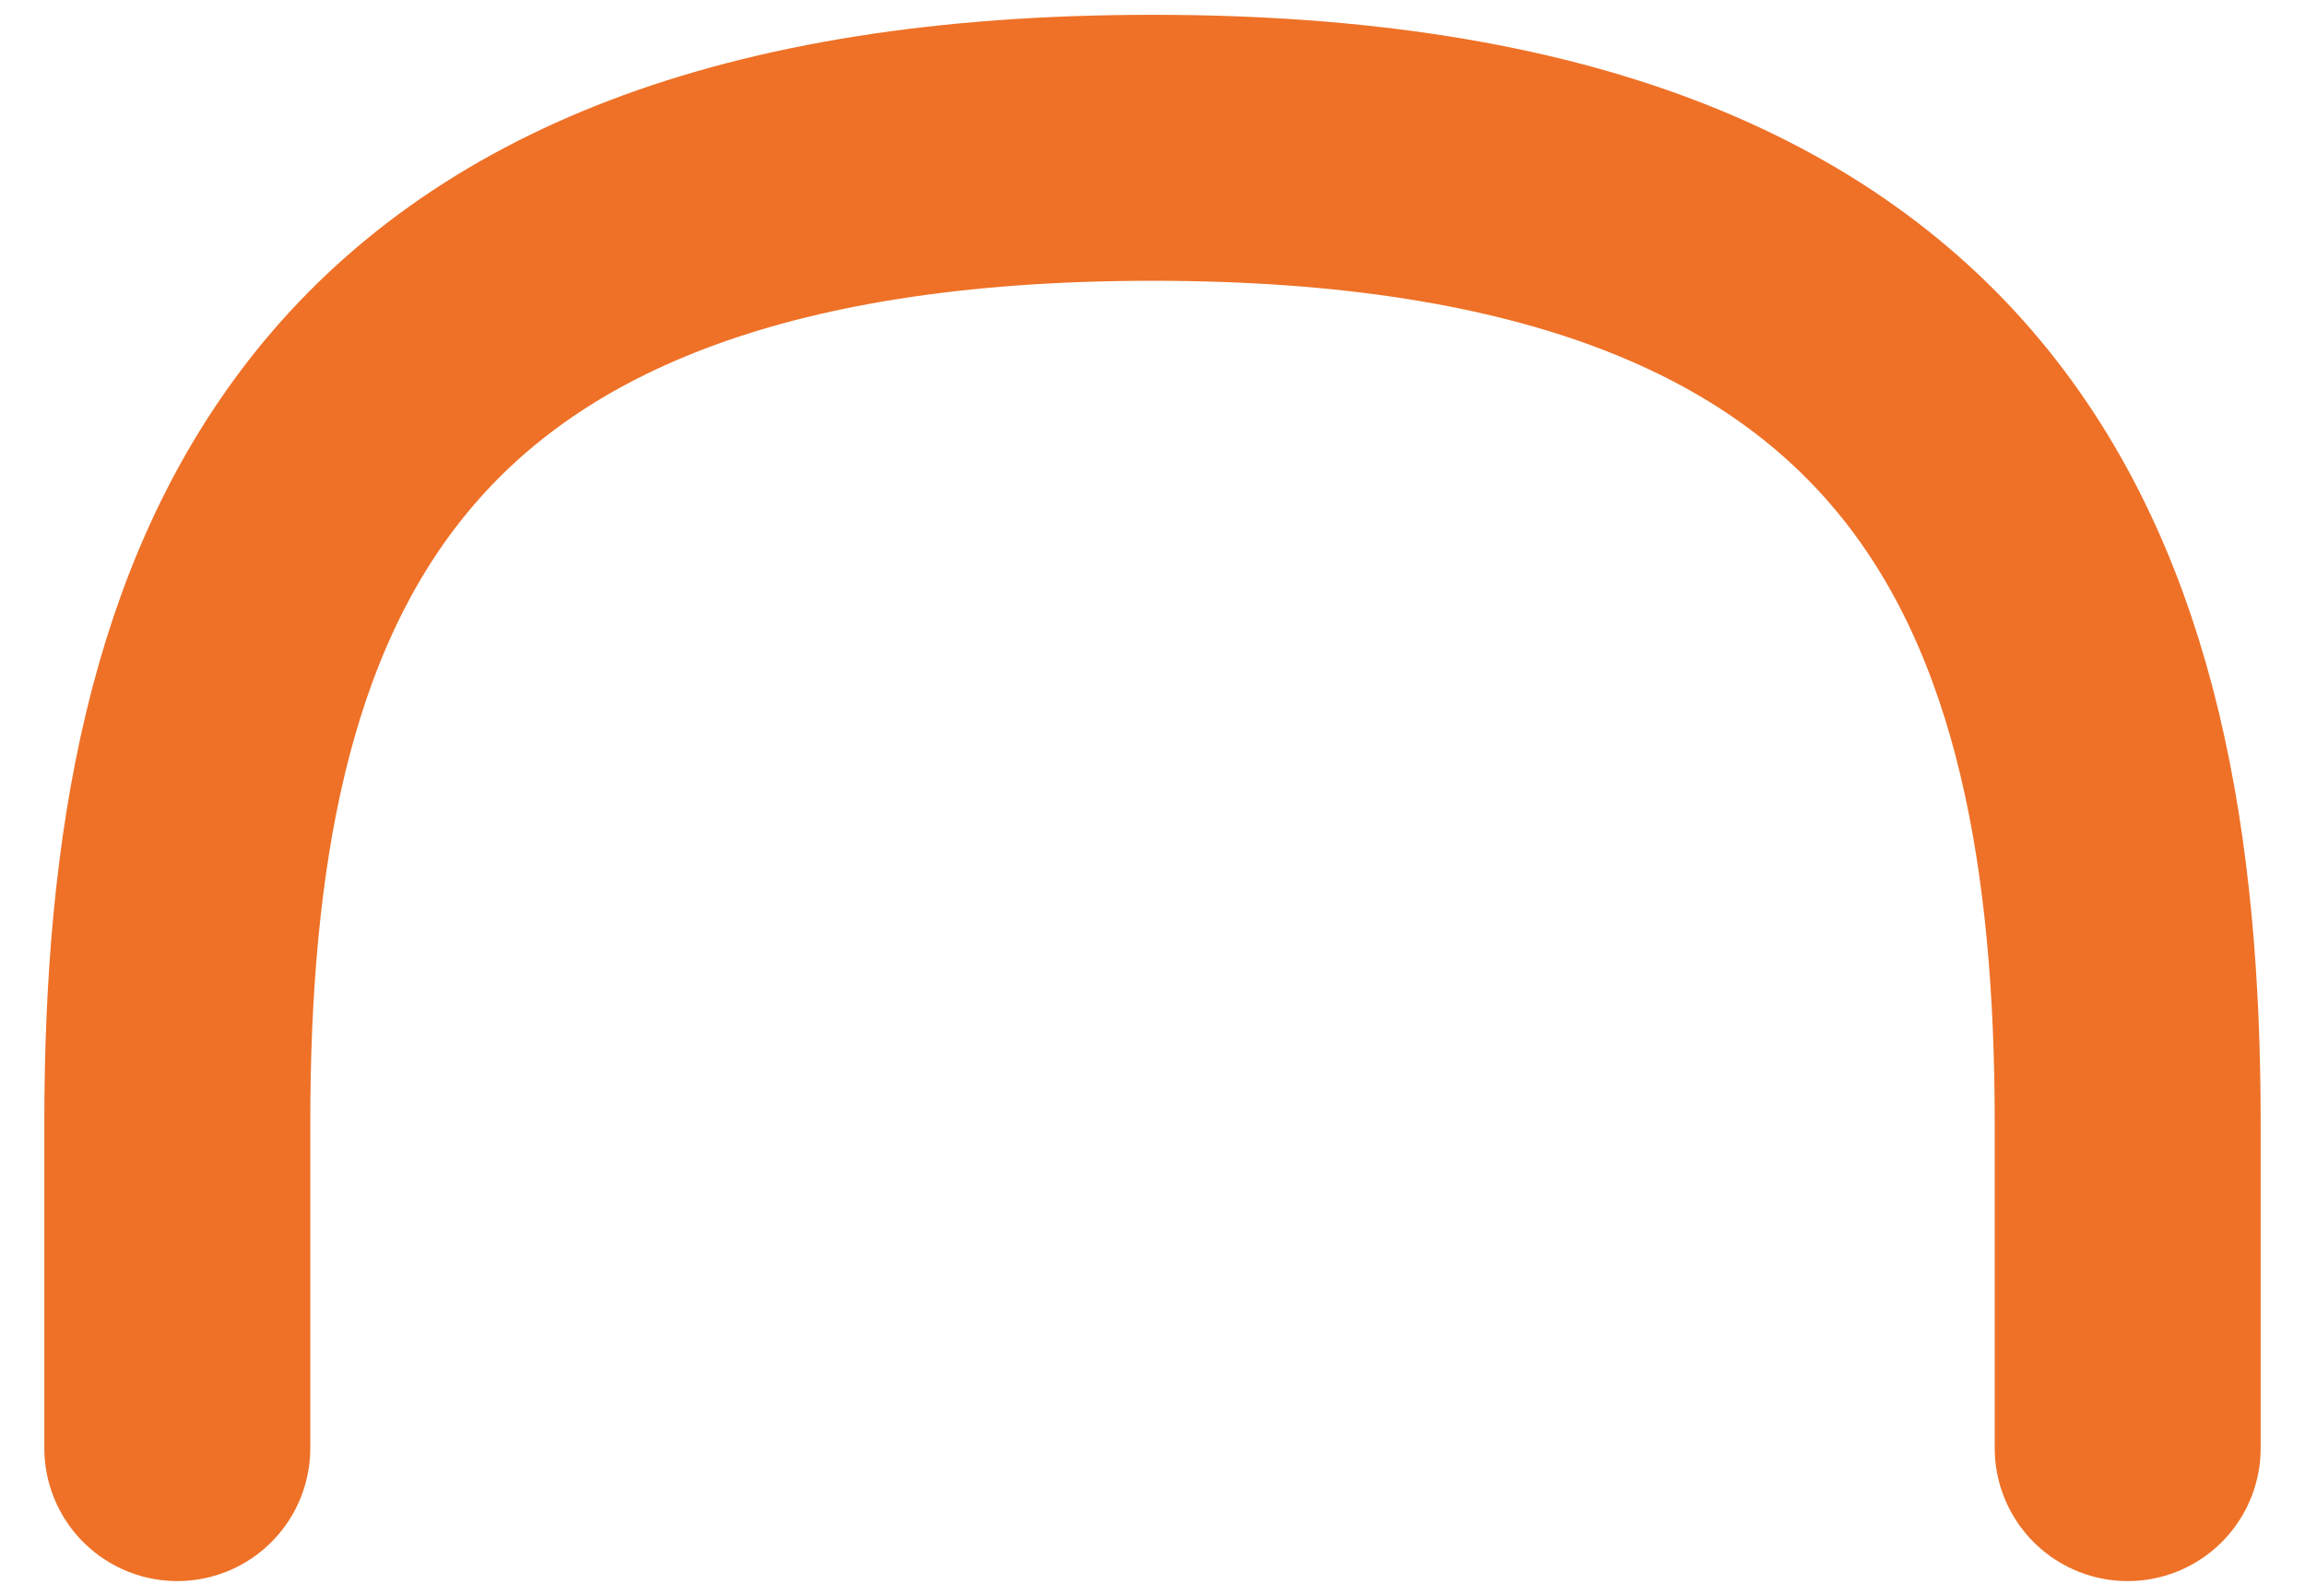 <?xml version="1.0" encoding="UTF-8" standalone="no"?><svg width='26' height='18' viewBox='0 0 26 18' fill='none' xmlns='http://www.w3.org/2000/svg'>
<path d='M2 16.334V12.667C2 6.599 3.833 1.667 13 1.667C22.167 1.667 24 6.599 24 12.667V16.334' stroke='#EE7127' stroke-width='3' stroke-linecap='round' stroke-linejoin='round'/>
</svg>

